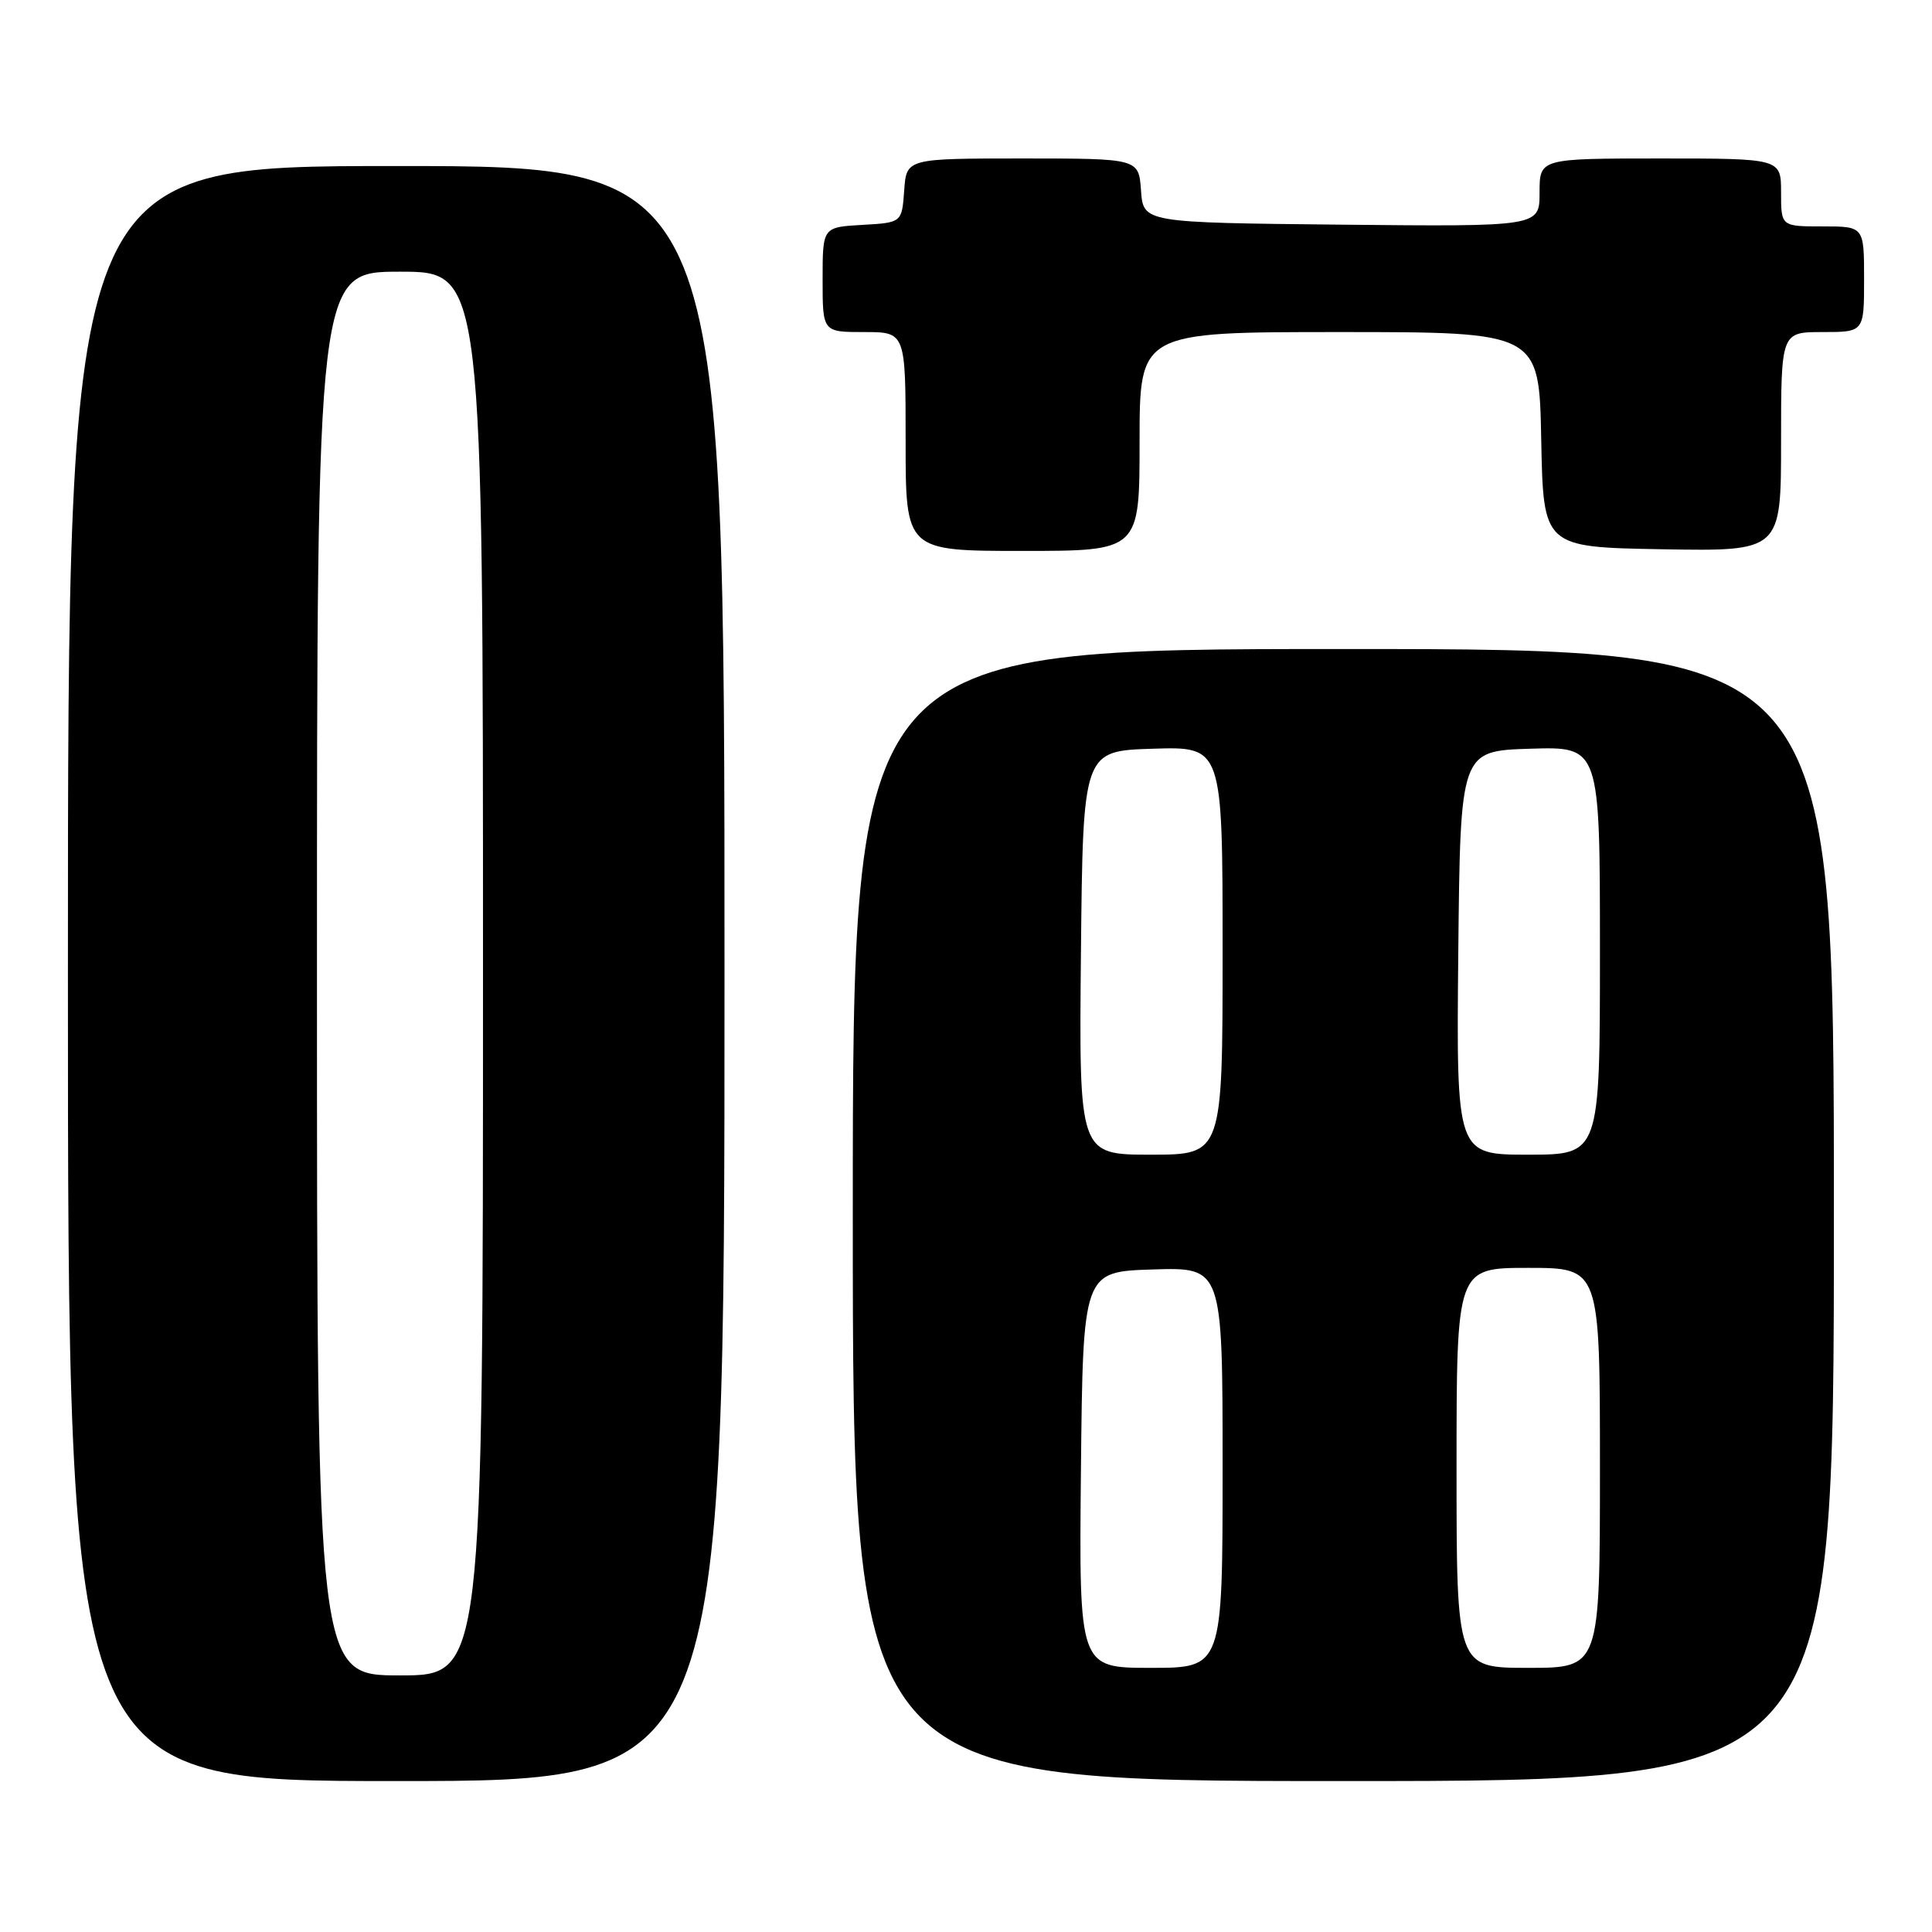 <?xml version="1.0" encoding="UTF-8" standalone="no"?>
<!DOCTYPE svg PUBLIC "-//W3C//DTD SVG 1.1//EN" "http://www.w3.org/Graphics/SVG/1.1/DTD/svg11.dtd" >
<svg xmlns="http://www.w3.org/2000/svg" xmlns:xlink="http://www.w3.org/1999/xlink" version="1.1" viewBox="0 0 256 256">
 <g >
 <path fill="currentColor"
d=" M 96.00 129.00 C 96.00 22.00 96.00 22.00 52.50 22.00 C 9.00 22.00 9.00 22.00 9.00 129.00 C 9.00 236.00 9.00 236.00 52.50 236.00 C 96.00 236.00 96.00 236.00 96.00 129.00 Z  M 243.00 161.00 C 243.00 86.00 243.00 86.00 178.00 86.00 C 113.00 86.00 113.00 86.00 113.00 161.00 C 113.00 236.00 113.00 236.00 178.00 236.00 C 243.00 236.00 243.00 236.00 243.00 161.00 Z  M 151.00 58.50 C 151.00 44.00 151.00 44.00 177.47 44.00 C 203.95 44.00 203.95 44.00 204.22 58.25 C 204.50 72.50 204.50 72.50 220.25 72.78 C 236.00 73.05 236.00 73.05 236.00 58.53 C 236.00 44.00 236.00 44.00 241.50 44.00 C 247.00 44.00 247.00 44.00 247.00 37.00 C 247.00 30.00 247.00 30.00 241.50 30.00 C 236.00 30.00 236.00 30.00 236.00 25.50 C 236.00 21.00 236.00 21.00 220.00 21.00 C 204.00 21.00 204.00 21.00 204.00 25.52 C 204.00 30.03 204.00 30.03 177.75 29.77 C 151.50 29.50 151.50 29.50 151.19 25.25 C 150.89 21.00 150.89 21.00 135.50 21.00 C 120.11 21.00 120.11 21.00 119.81 25.25 C 119.50 29.50 119.50 29.50 114.25 29.80 C 109.00 30.10 109.00 30.10 109.00 37.05 C 109.00 44.00 109.00 44.00 114.50 44.00 C 120.00 44.00 120.00 44.00 120.00 58.50 C 120.00 73.00 120.00 73.00 135.50 73.00 C 151.00 73.00 151.00 73.00 151.00 58.50 Z  M 42.00 129.00 C 42.00 36.00 42.00 36.00 53.00 36.00 C 64.00 36.00 64.00 36.00 64.00 129.00 C 64.00 222.00 64.00 222.00 53.00 222.00 C 42.00 222.00 42.00 222.00 42.00 129.00 Z  M 143.23 194.75 C 143.50 168.50 143.50 168.50 152.75 168.21 C 162.00 167.92 162.00 167.92 162.00 194.46 C 162.00 221.00 162.00 221.00 152.48 221.00 C 142.97 221.00 142.97 221.00 143.23 194.75 Z  M 193.00 194.50 C 193.00 168.00 193.00 168.00 202.50 168.00 C 212.00 168.00 212.00 168.00 212.00 194.50 C 212.00 221.00 212.00 221.00 202.50 221.00 C 193.00 221.00 193.00 221.00 193.00 194.50 Z  M 143.23 126.25 C 143.50 99.50 143.50 99.50 152.75 99.21 C 162.00 98.92 162.00 98.92 162.00 125.96 C 162.00 153.00 162.00 153.00 152.48 153.00 C 142.97 153.00 142.97 153.00 143.23 126.25 Z  M 193.23 126.25 C 193.50 99.50 193.50 99.50 202.75 99.21 C 212.00 98.92 212.00 98.92 212.00 125.96 C 212.00 153.00 212.00 153.00 202.48 153.00 C 192.97 153.00 192.97 153.00 193.23 126.25 Z "/>
</g>
</svg>